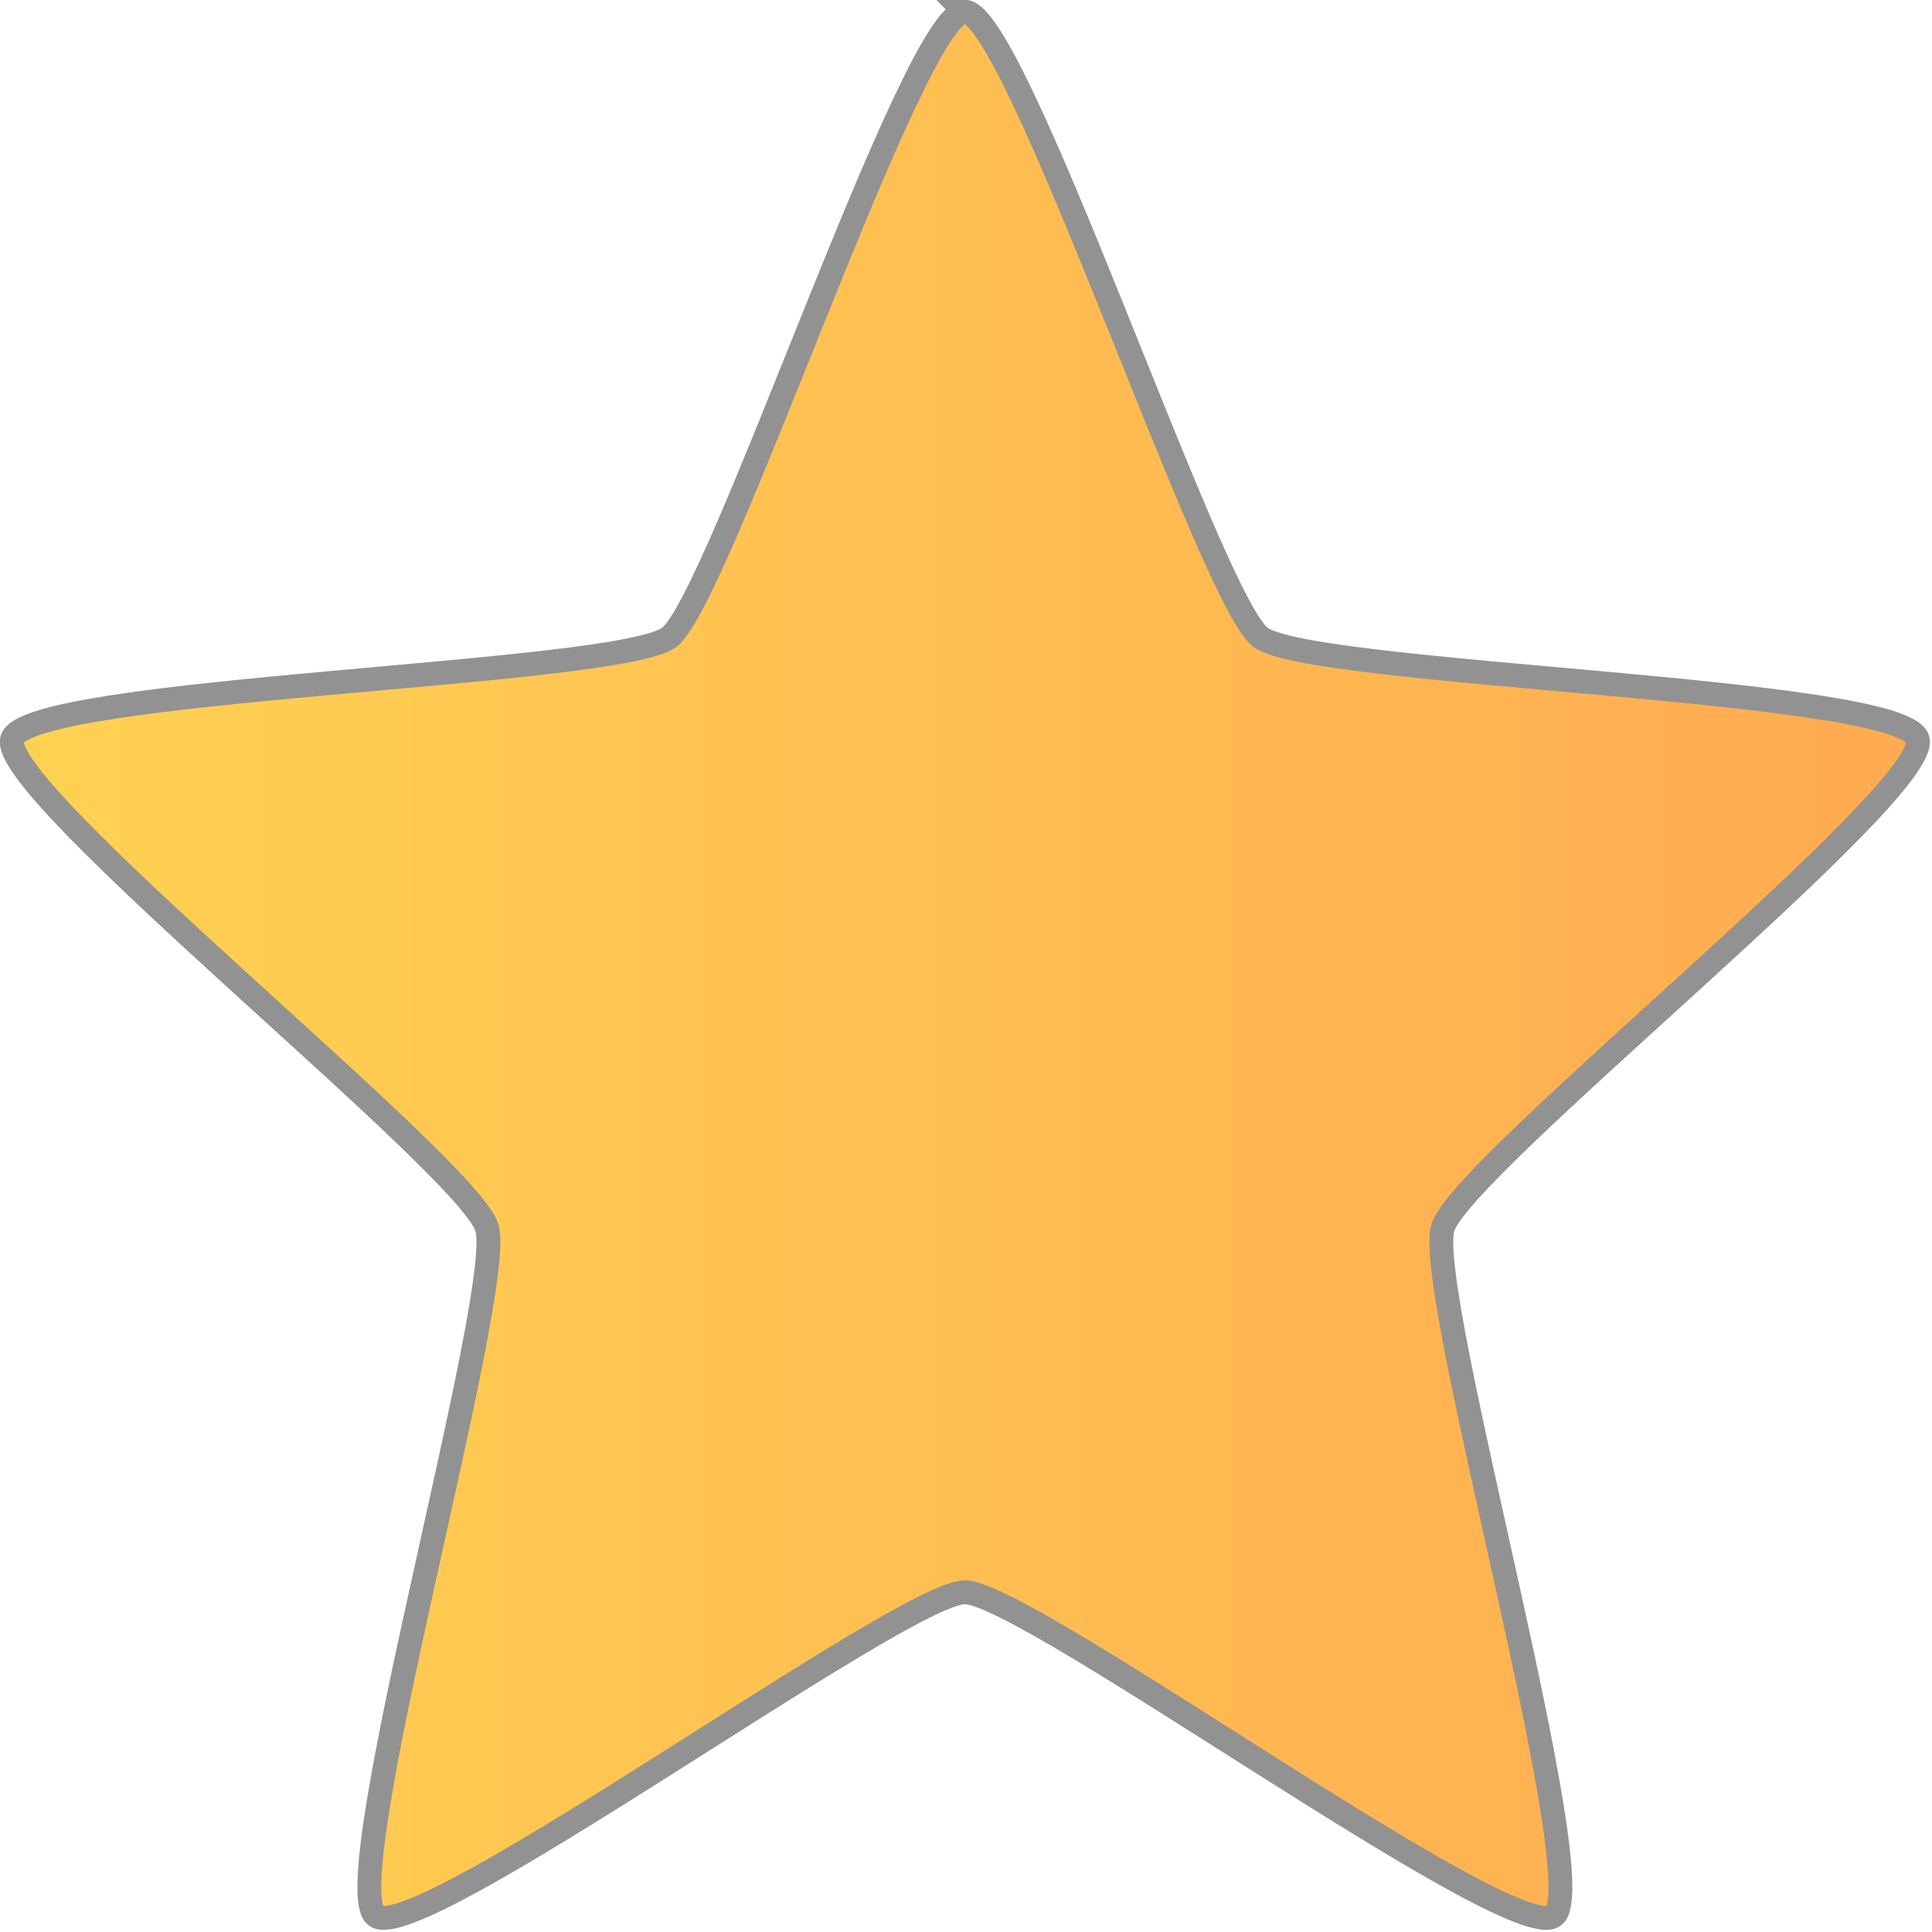 <?xml version="1.0" encoding="UTF-8" standalone="no"?>
<!-- Created with Inkscape (http://www.inkscape.org/) -->

<svg
   xmlns:dc="http://purl.org/dc/elements/1.1/"
   xmlns:cc="http://creativecommons.org/ns#"
   xmlns:rdf="http://www.w3.org/1999/02/22-rdf-syntax-ns#"
   xmlns:svg="http://www.w3.org/2000/svg"
   xmlns="http://www.w3.org/2000/svg"
   xmlns:xlink="http://www.w3.org/1999/xlink"
   xmlns:sodipodi="http://sodipodi.sourceforge.net/DTD/sodipodi-0.dtd"
   xmlns:inkscape="http://www.inkscape.org/namespaces/inkscape"
   version="1.1"
   width="24"
   height="24"
   viewBox="0 0 24 24"
   id="svg3051"
   xml:space="preserve"
   inkscape:version="0.48.4 r9939"
   sodipodi:docname="star-on.svg"><sodipodi:namedview
     pagecolor="#ffffff"
     bordercolor="#666666"
     borderopacity="1"
     objecttolerance="10"
     gridtolerance="10"
     guidetolerance="10"
     inkscape:pageopacity="0"
     inkscape:pageshadow="2"
     inkscape:window-width="1918"
     inkscape:window-height="1059"
     id="namedview3004"
     showgrid="false"
     showguides="true"
     inkscape:guide-bbox="true"
     inkscape:zoom="2.9135855"
     inkscape:cx="40.500118"
     inkscape:cy="40.499928"
     inkscape:window-x="0"
     inkscape:window-y="19"
     inkscape:window-maximized="0"
     inkscape:current-layer="svg3051" /><defs
     id="defs3059"><linearGradient
       id="linearGradient3850"><stop
         id="stop3852"
         style="stop-color:#ffd251;stop-opacity:1"
         offset="0" /><stop
         id="stop3854"
         style="stop-color:#ffaa51;stop-opacity:1"
         offset="1" /></linearGradient><linearGradient
       x1="8.5"
       y1="50"
       x2="89.5"
       y2="50"
       id="linearGradient3856"
       xlink:href="#linearGradient3850"
       gradientUnits="userSpaceOnUse" /><linearGradient
       x1="8.5"
       y1="50"
       x2="89.5"
       y2="50"
       id="linearGradient3858"
       xlink:href="#linearGradient3850"
       gradientUnits="userSpaceOnUse" /></defs><g
     transform="translate(-8.5,-66.5)"
     id="Captions" /><g
     transform="matrix(0.296,0,0,0.296,-2.518,-2.815)"
     id="Your_Icon"
     style="fill:url(#linearGradient3856);fill-opacity:1;stroke:#929292;stroke-opacity:1"><path
       d="m 49,10 c 2.161,0 10.282,24.631 12.401,26.252 2.119,1.621 26.922,2.105 27.582,4.273 0.68,2.174 -19.122,17.877 -19.923,20.504 -0.818,2.613 6.403,27.537 4.661,28.885 -1.758,1.346 -22.1,-13.58 -24.722,-13.58 -2.621,0 -22.962,14.926 -24.72,13.58 C 22.537,88.566 29.758,63.643 28.938,61.029 28.139,58.402 8.337,42.699 9.017,40.525 9.677,38.357 34.48,37.873 36.6,36.252 38.72,34.631 46.82,10 49,10 z"
       id="path3055"
       style="fill:url(#linearGradient3858);fill-opacity:1;stroke:#929292;stroke-opacity:1"
       inkscape:connector-curvature="0" /></g></svg>